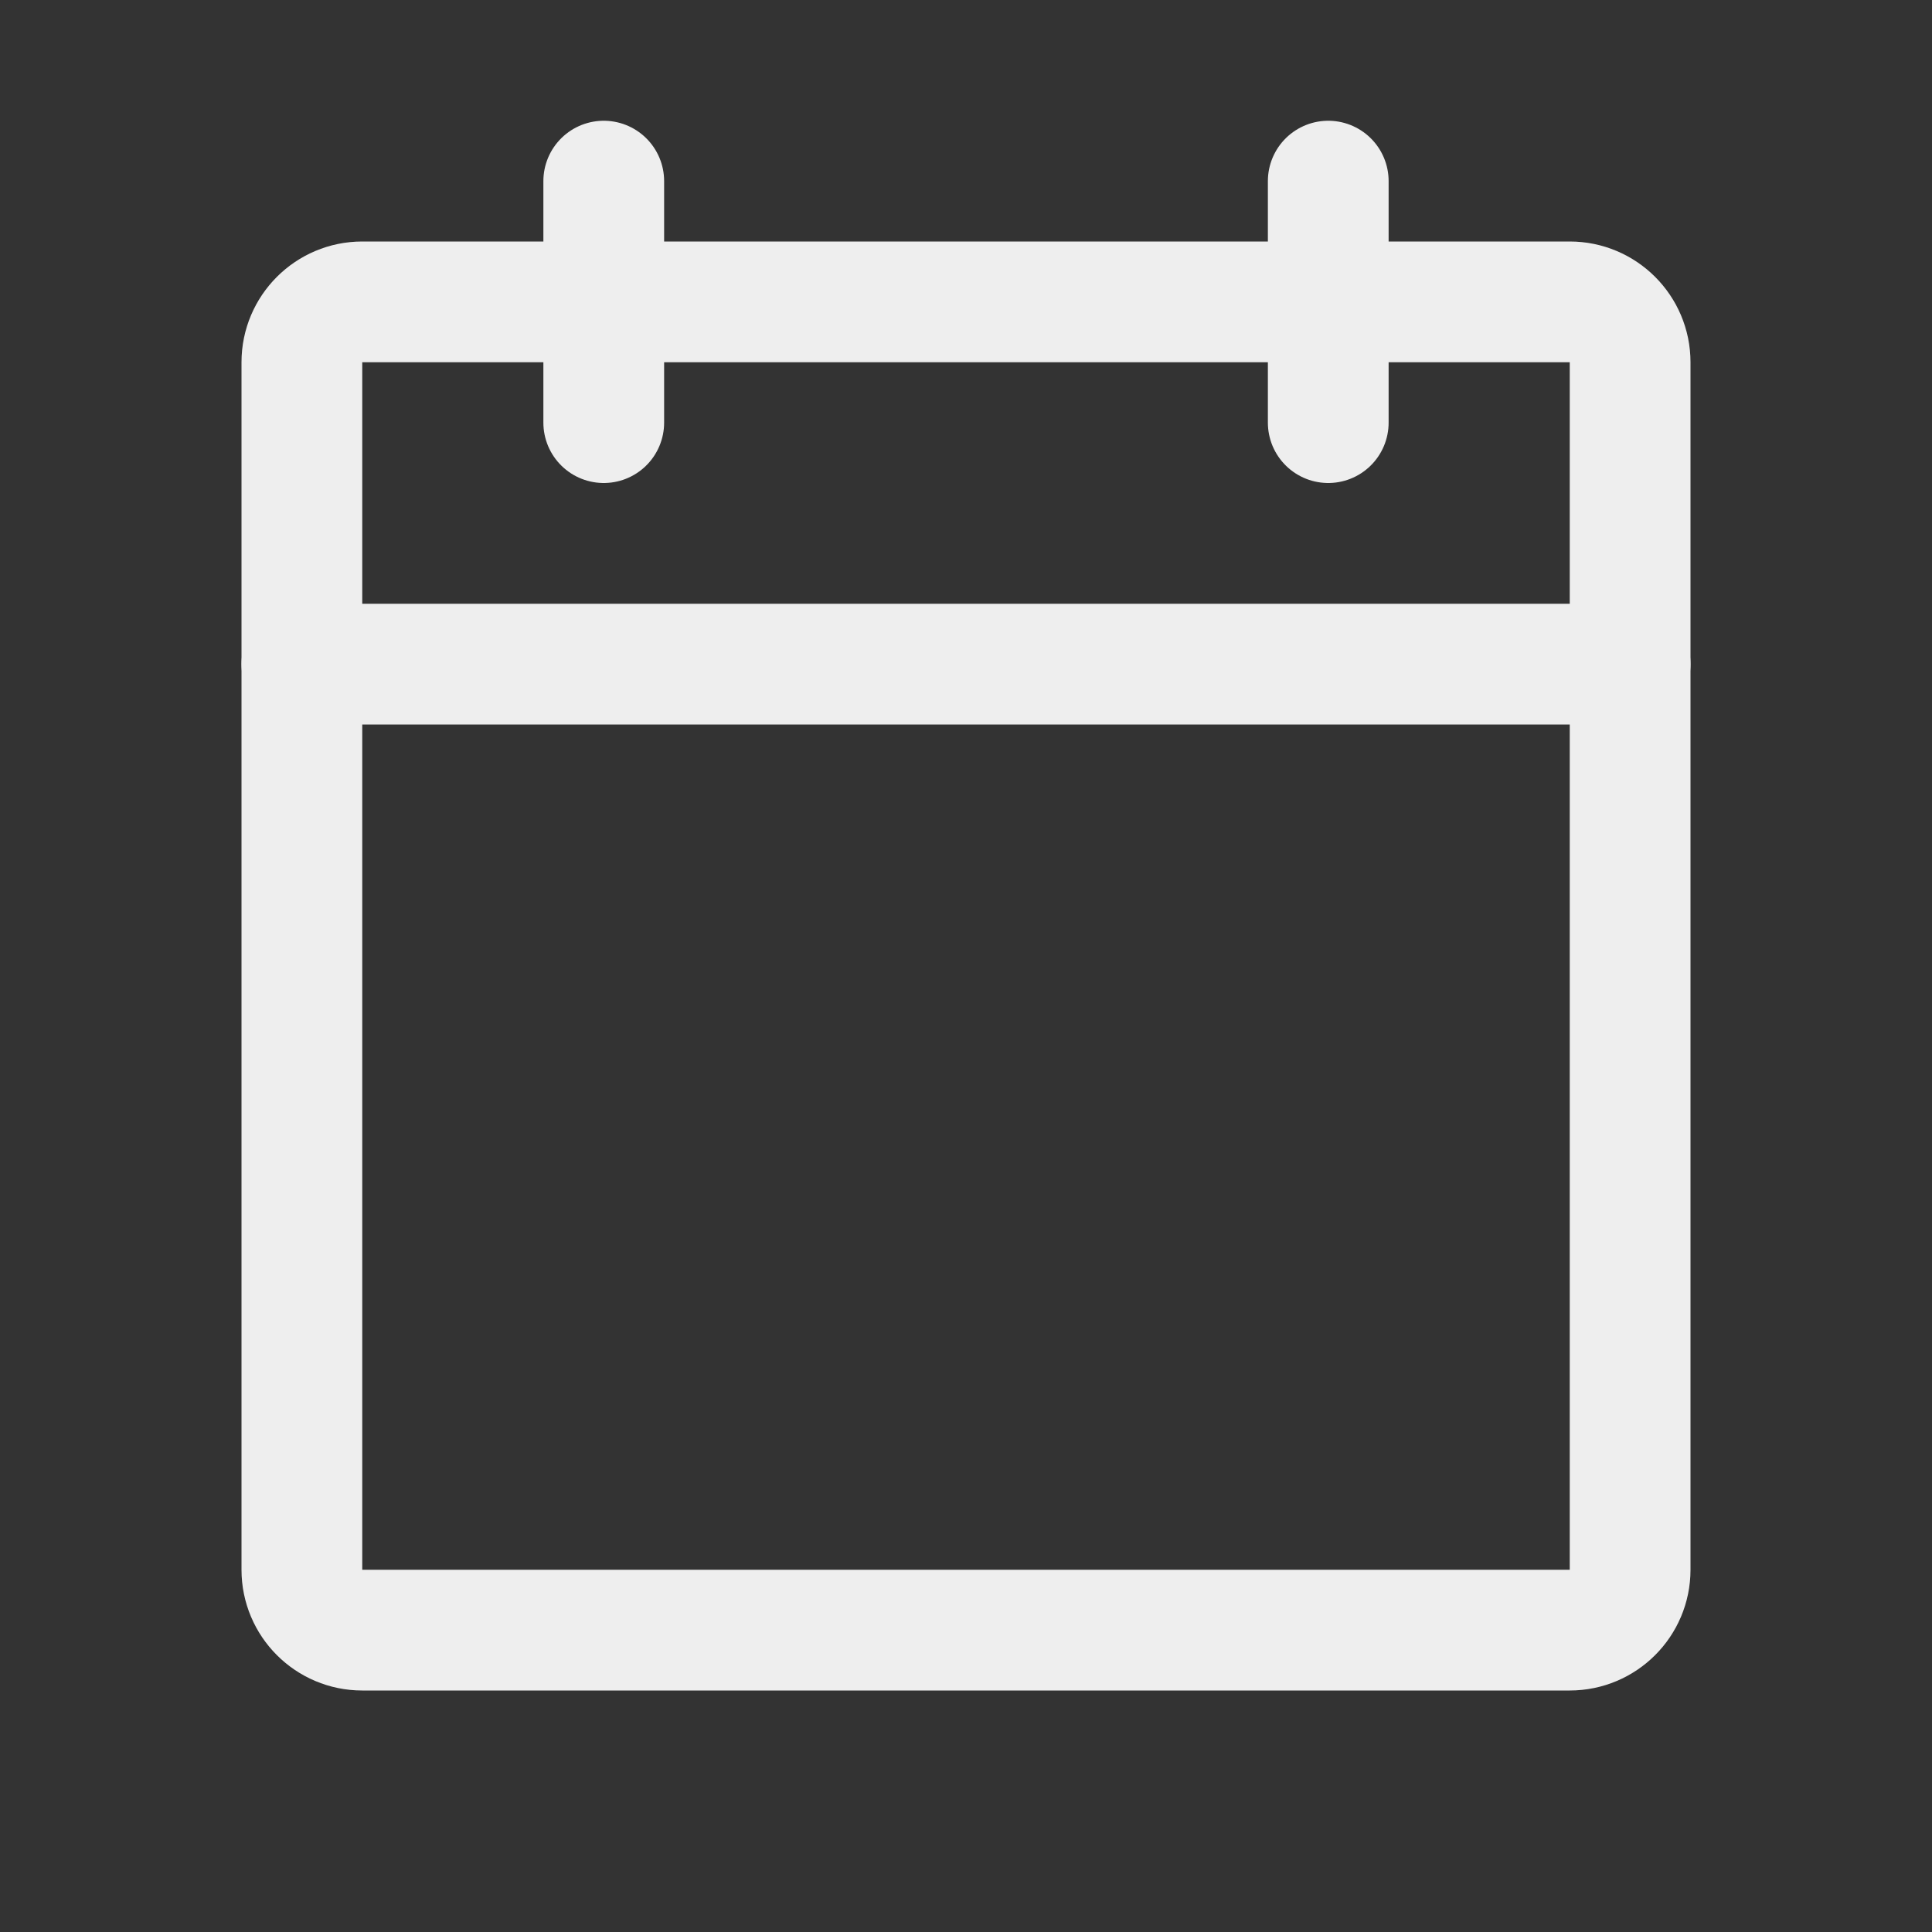 <svg width="16" height="16" viewBox="0 0 16 16" fill="none" xmlns="http://www.w3.org/2000/svg">
<rect x="0" y="0" width="16" height="16" fill="#333333" stroke="none"/>
<path d="M13 2.5H3C2.724 2.5 2.5 2.724 2.5 3V13C2.5 13.276 2.724 13.5 3 13.5H13C13.276 13.5 13.5 13.276 13.5 13V3C13.5 2.724 13.276 2.5 13 2.5Z" stroke="#EEEEEE" stroke-linecap="round" stroke-linejoin="round"/>
<path d="M11 1.5V3.5" stroke="#EEEEEE" stroke-linecap="round" stroke-linejoin="round"/>
<path d="M5 1.5V3.5" stroke="#EEEEEE" stroke-linecap="round" stroke-linejoin="round"/>
<path d="M2.5 5.5H13.5" stroke="#EEEEEE" stroke-linecap="round" stroke-linejoin="round"/>
</svg>

